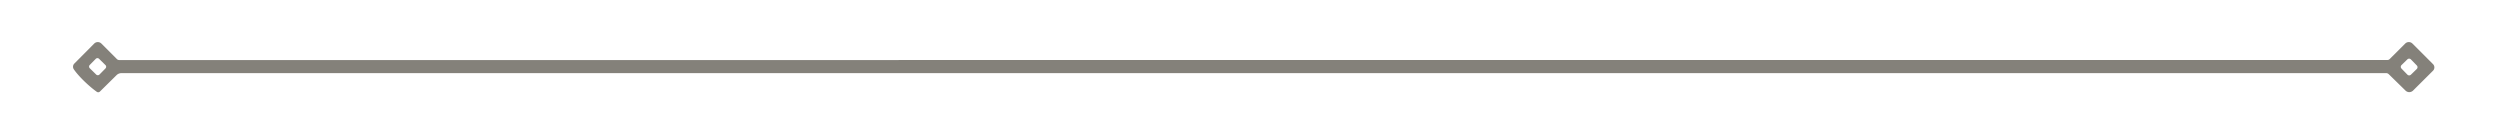 <?xml version="1.0" encoding="UTF-8" standalone="no"?>
<!DOCTYPE svg PUBLIC "-//W3C//DTD SVG 1.1//EN" "http://www.w3.org/Graphics/SVG/1.1/DTD/svg11.dtd">
<svg xmlns="http://www.w3.org/2000/svg" version="1.1" viewBox="0.00 0.00 1000.00 50.00">
<path fill="#84817a" d="
  M 38.73 36.73
  C 35.77 34.65 31.55 30.67 29.53 27.73
  A 1.83 1.81 50.4 0 1 29.74 25.42
  L 37.67 17.44
  A 2.04 2.04 0.0 0 1 40.56 17.43
  L 46.73 23.60
  Q 47.14 24.02 47.73 24.02
  L 954.97 24.00
  A 1.26 1.23 22.4 0 0 955.84 23.65
  L 962.08 17.43
  A 2.05 2.05 0.0 0 1 964.98 17.43
  L 973.20 25.65
  A 1.86 1.86 0.0 0 1 973.20 28.29
  L 965.21 36.24
  A 2.14 2.14 0.0 0 1 962.22 36.25
  L 955.49 29.67
  A 1.48 1.47 67.1 0 0 954.46 29.25
  L 48.60 29.25
  A 2.83 2.81 22.7 0 0 46.63 30.05
  L 39.96 36.63
  A 0.97 0.96 40.2 0 1 38.73 36.73
  Z
  M 42.196 27.364
  A 0.94 0.94 0.0 0 0 42.184 26.035
  L 39.631 23.525
  A 0.94 0.94 0.0 0 0 38.301 23.537
  L 35.904 25.976
  A 0.94 0.94 0.0 0 0 35.916 27.305
  L 38.469 29.815
  A 0.94 0.94 0.0 0 0 39.799 29.803
  L 42.196 27.364
  Z
  M 964.367 23.765
  A 1.00 1.00 0.0 0 0 962.953 23.745
  L 960.616 26.018
  A 1.00 1.00 0.0 0 0 960.596 27.432
  L 962.953 29.855
  A 1.00 1.00 0.0 0 0 964.367 29.875
  L 966.704 27.602
  A 1.00 1.00 0.0 0 0 966.724 26.188
  L 964.367 23.765
  Z"
/>
</svg>
